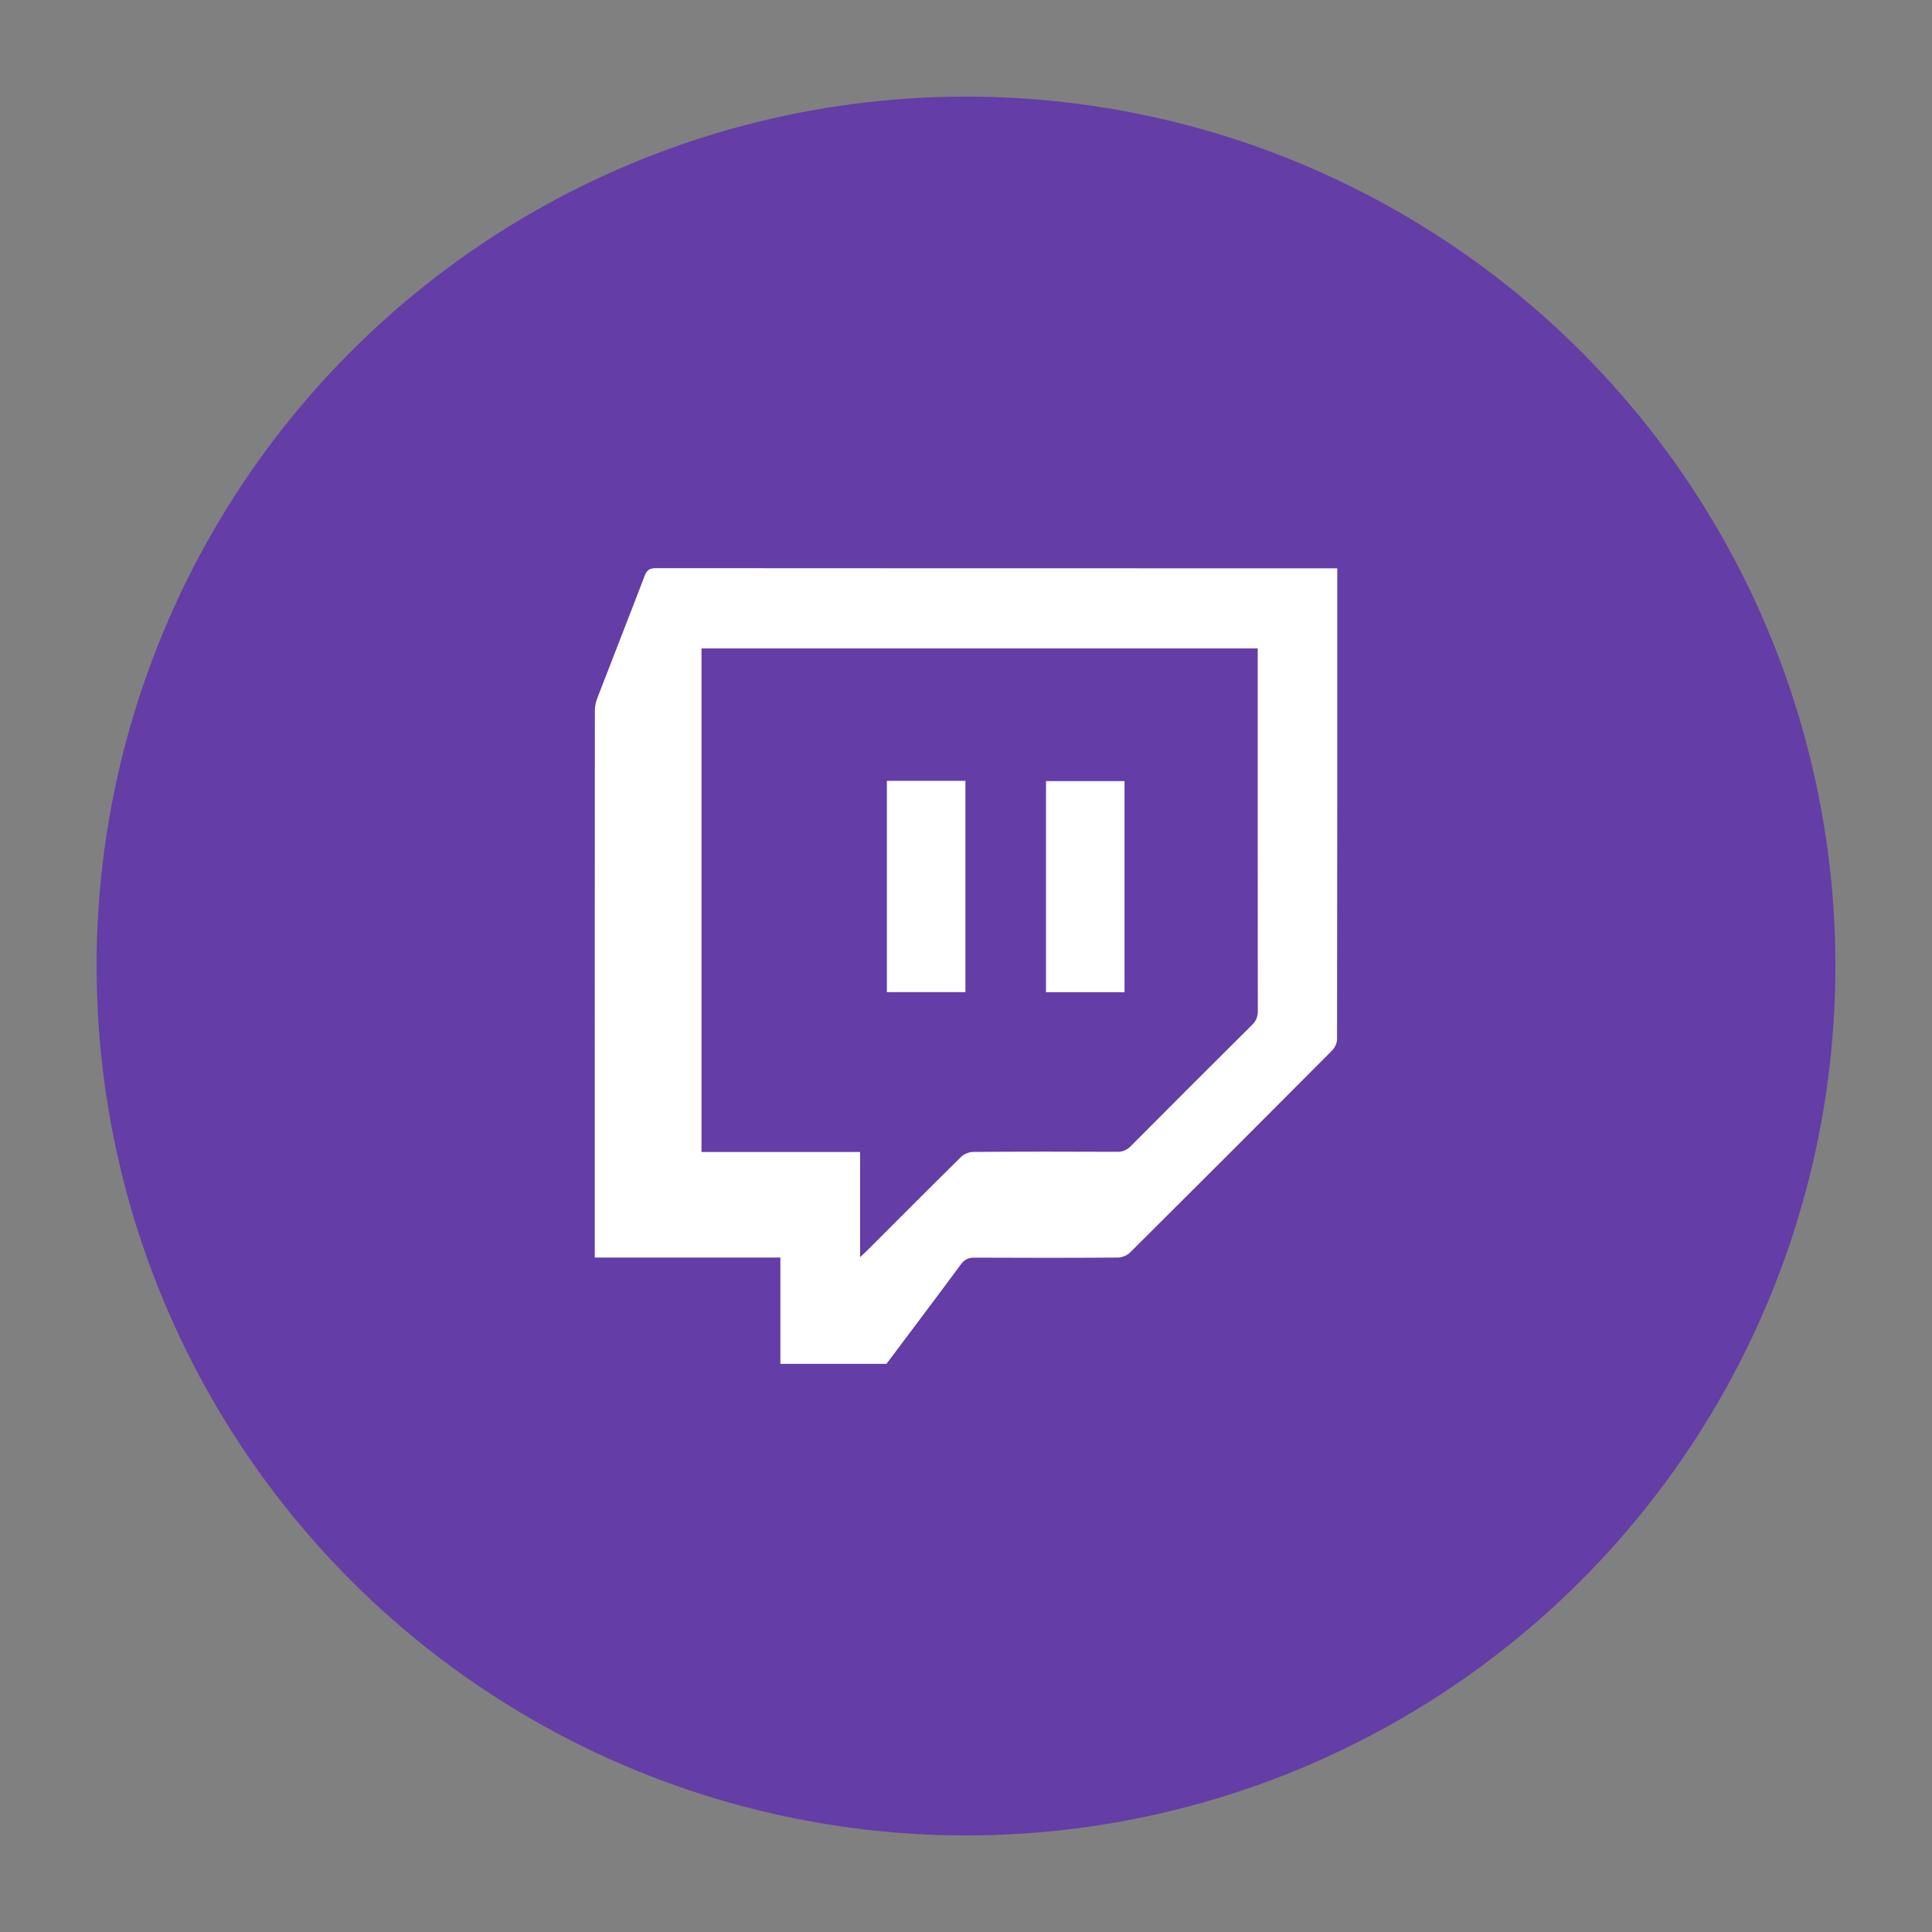 <?xml version="1.0" ?><!DOCTYPE svg  PUBLIC '-//W3C//DTD SVG 1.1//EN'  'http://www.w3.org/Graphics/SVG/1.1/DTD/svg11.dtd'><svg enable-background="new 0 0 100 100" height="100px" id="Layer_1" version="1.1" viewBox="0 0 100 100" width="100px" xml:space="preserve" xmlns="http://www.w3.org/2000/svg" xmlns:xlink="http://www.w3.org/1999/xlink"><rect x="0" y="0" width="100" height="100" fill="#808080" stroke="none"/><g><circle cx="50" cy="50.001" fill="#643DA7" r="45"/><g><path d="M45.883,70.593c-1.831,0-3.66,0-5.49,0c0-1.824,0-3.646,0-5.502c-3.23,0-6.398,0-9.608,0    c0-0.154,0-0.279,0-0.404c0-9.307-0.001-18.613,0.005-27.92c0.001-0.207,0.048-0.426,0.122-0.619    c0.815-2.117,1.648-4.229,2.458-6.35c0.115-0.305,0.27-0.391,0.591-0.391c11.594,0.01,23.188,0.008,34.78,0.008    c0.15,0,0.302,0,0.476,0c0,0.16,0,0.258,0,0.357c0,8.006,0.002,16.012-0.012,24.016c0,0.199-0.112,0.443-0.254,0.584    c-3.478,3.496-6.965,6.984-10.463,10.461c-0.148,0.15-0.414,0.256-0.626,0.258c-2.473,0.018-4.945,0.018-7.418,0.004    c-0.319-0.002-0.516,0.088-0.709,0.35C48.462,67.167,47.169,68.878,45.883,70.593z M65.099,33.563c-9.636,0-19.218,0-28.79,0    c0,8.697,0,17.365,0,26.064c2.743,0,5.454,0,8.209,0c0,1.805,0,3.582,0,5.443c0.176-0.166,0.29-0.268,0.397-0.375    c1.607-1.605,3.209-3.219,4.829-4.812c0.151-0.148,0.413-0.258,0.624-0.26c2.486-0.018,4.975-0.018,7.462-0.006    c0.298,0.002,0.5-0.092,0.707-0.301c2.085-2.098,4.178-4.191,6.277-6.275c0.21-0.209,0.29-0.416,0.29-0.711    c-0.008-6.105-0.006-12.209-0.006-18.311C65.099,33.878,65.099,33.735,65.099,33.563z" fill="#FFFFFF"/><path clip-rule="evenodd" d="M45.905,40.415c1.36,0,2.698,0,4.065,0c0,3.641,0,7.275,0,10.936    c-1.348,0-2.696,0-4.065,0C45.905,47.714,45.905,44.089,45.905,40.415z" fill="#FFFFFF" fill-rule="evenodd"/><path clip-rule="evenodd" d="M58.205,51.358c-1.367,0-2.704,0-4.064,0    c0-3.645,0-7.268,0-10.928c1.338,0,2.686,0,4.064,0C58.205,44.054,58.205,47.688,58.205,51.358z" fill="#FFFFFF" fill-rule="evenodd"/></g></g></svg>